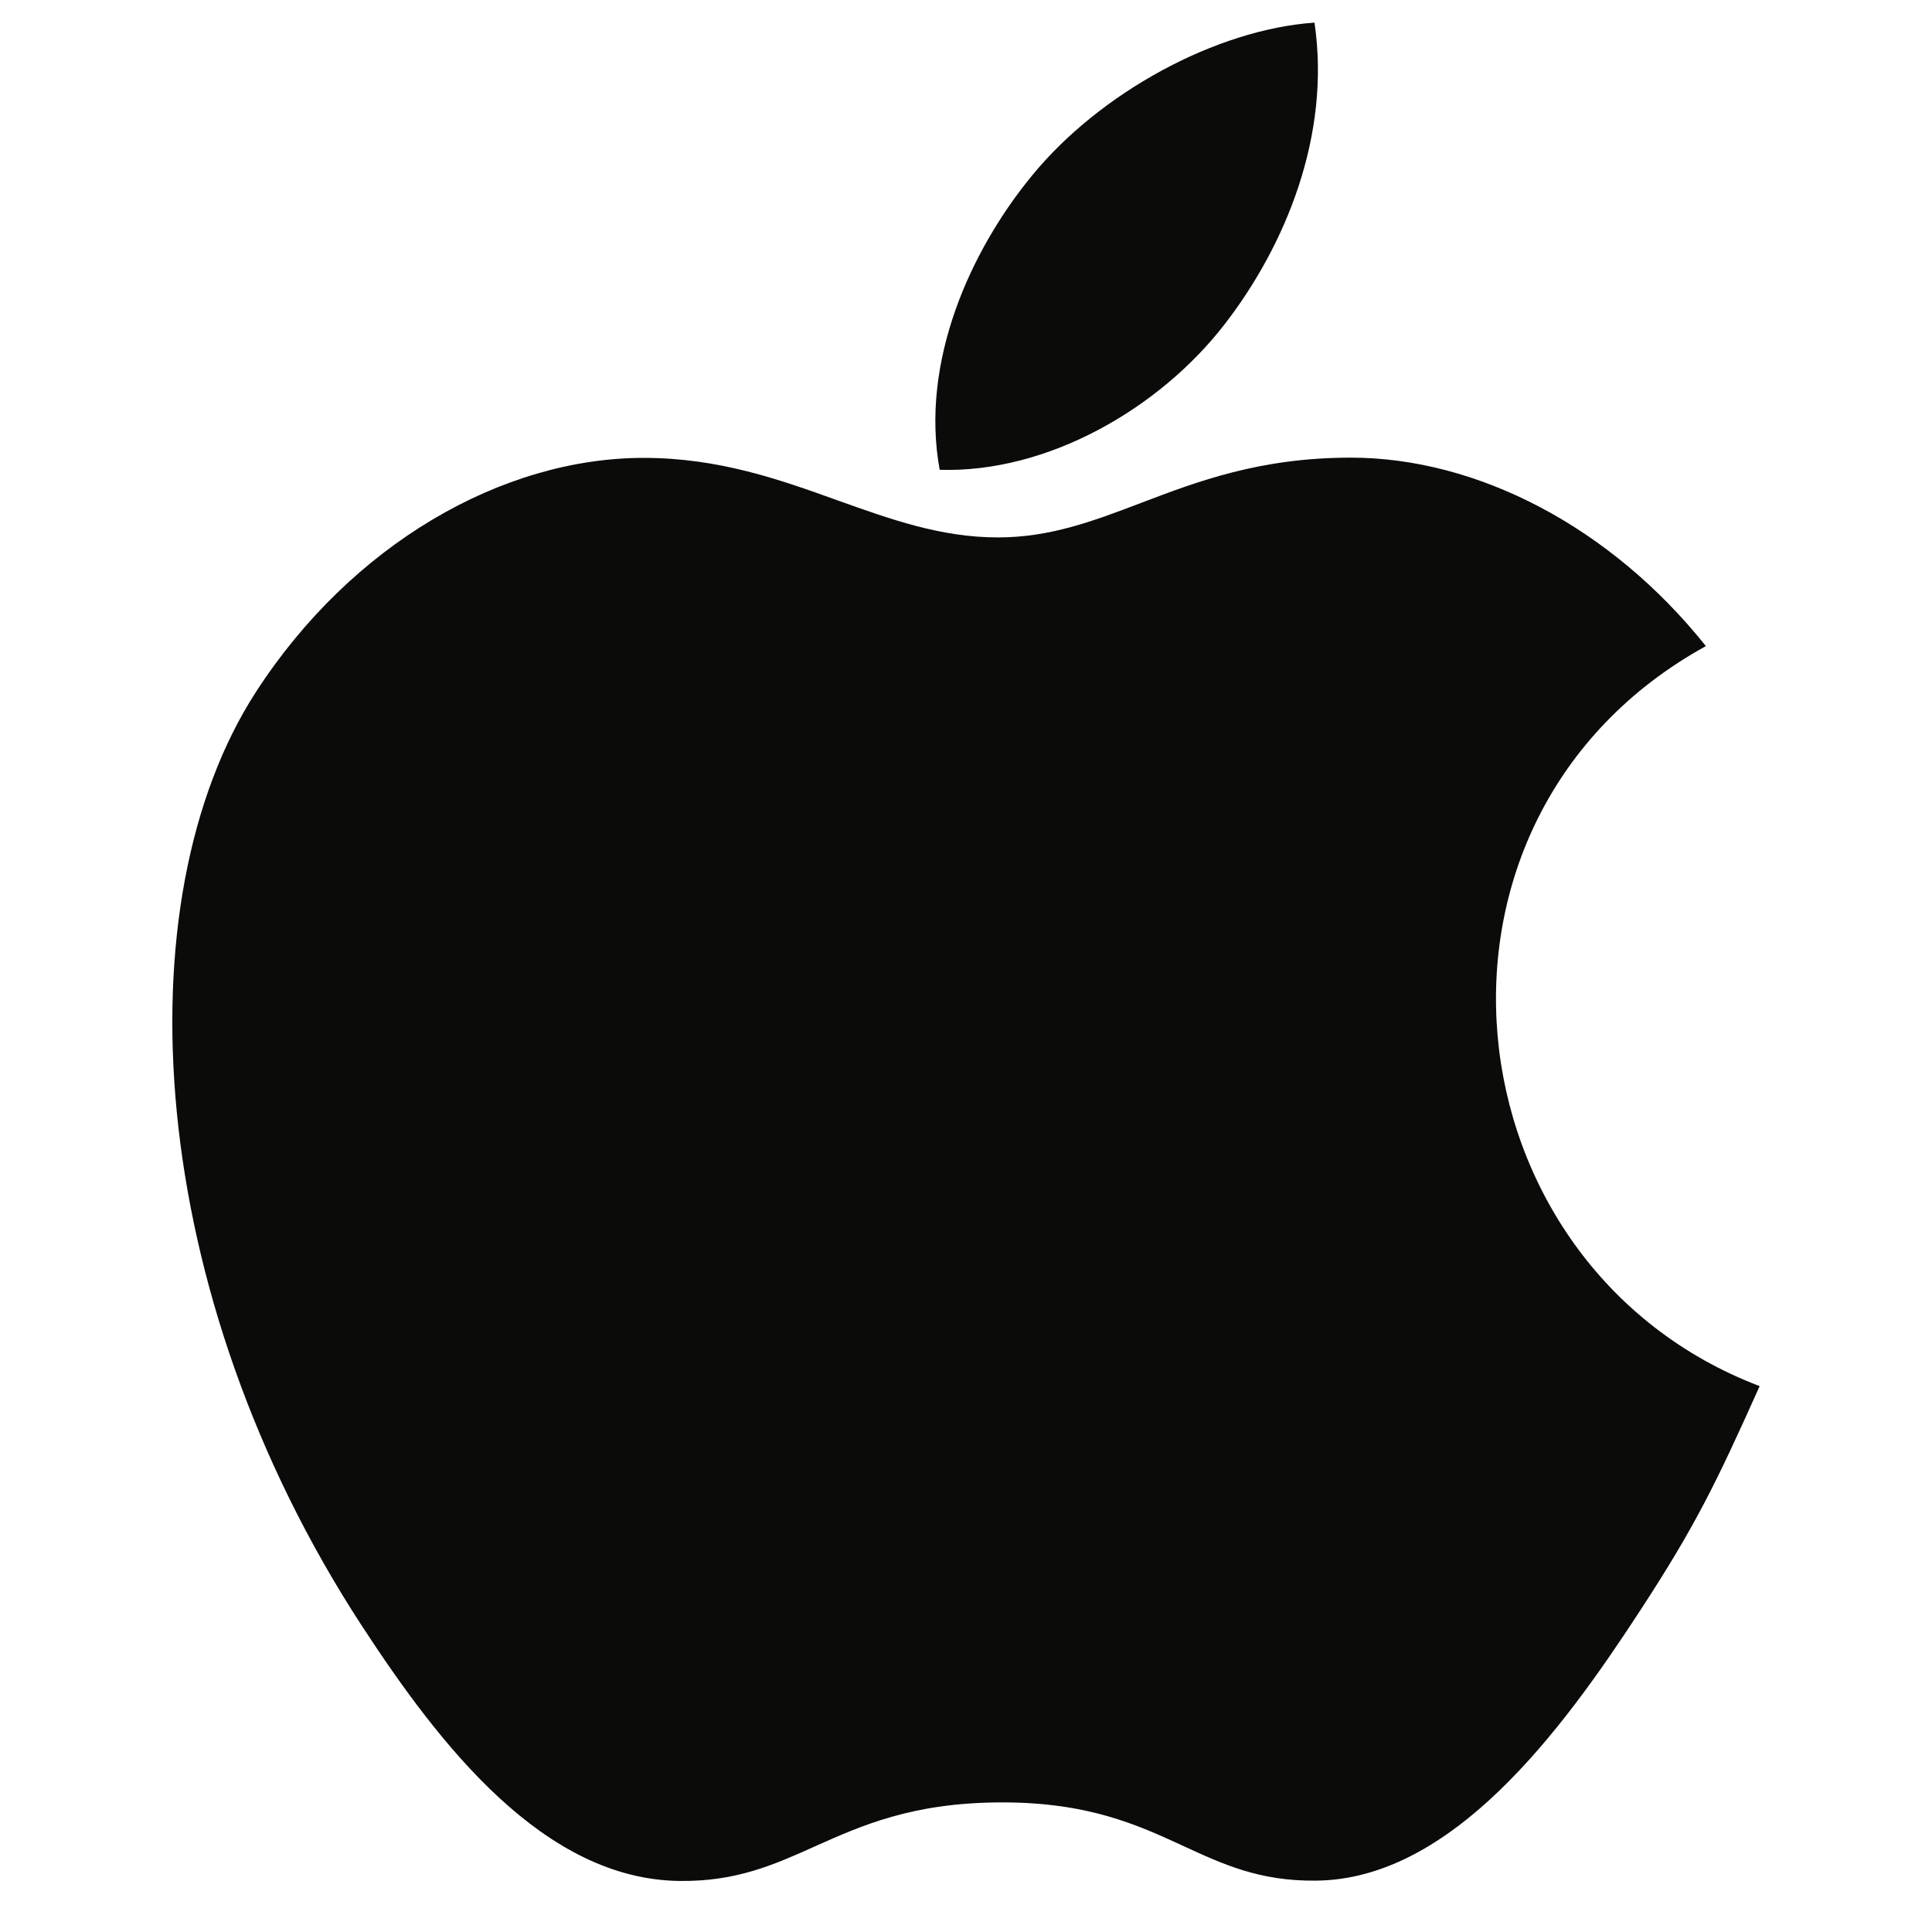 <svg width="24" height="24" viewBox="0 0 24 24" fill="none" xmlns="http://www.w3.org/2000/svg">
<path fill-rule="evenodd" clip-rule="evenodd" d="M16.329 0.281C16.536 1.683 15.965 3.057 15.212 4.029C14.407 5.071 13.018 5.878 11.673 5.836C11.428 4.493 12.056 3.11 12.821 2.18C13.661 1.154 15.099 0.367 16.329 0.281ZM20.368 20.017C21.062 18.955 21.321 18.419 21.859 17.219C17.944 15.729 17.316 10.163 21.191 8.026C20.009 6.544 18.349 5.685 16.781 5.685C15.651 5.685 14.877 5.98 14.173 6.248C13.587 6.471 13.049 6.676 12.396 6.676C11.689 6.676 11.063 6.451 10.408 6.217C9.688 5.958 8.933 5.688 7.996 5.688C6.236 5.688 4.363 6.763 3.176 8.601C1.507 11.189 1.792 16.055 4.498 20.201C5.466 21.684 6.758 23.351 8.449 23.366C9.15 23.373 9.617 23.164 10.122 22.937C10.701 22.678 11.329 22.396 12.417 22.39C13.512 22.384 14.13 22.669 14.701 22.932C15.193 23.159 15.649 23.37 16.345 23.362C18.037 23.349 19.401 21.501 20.368 20.017Z" fill="#0B0B0A"/>
</svg>
